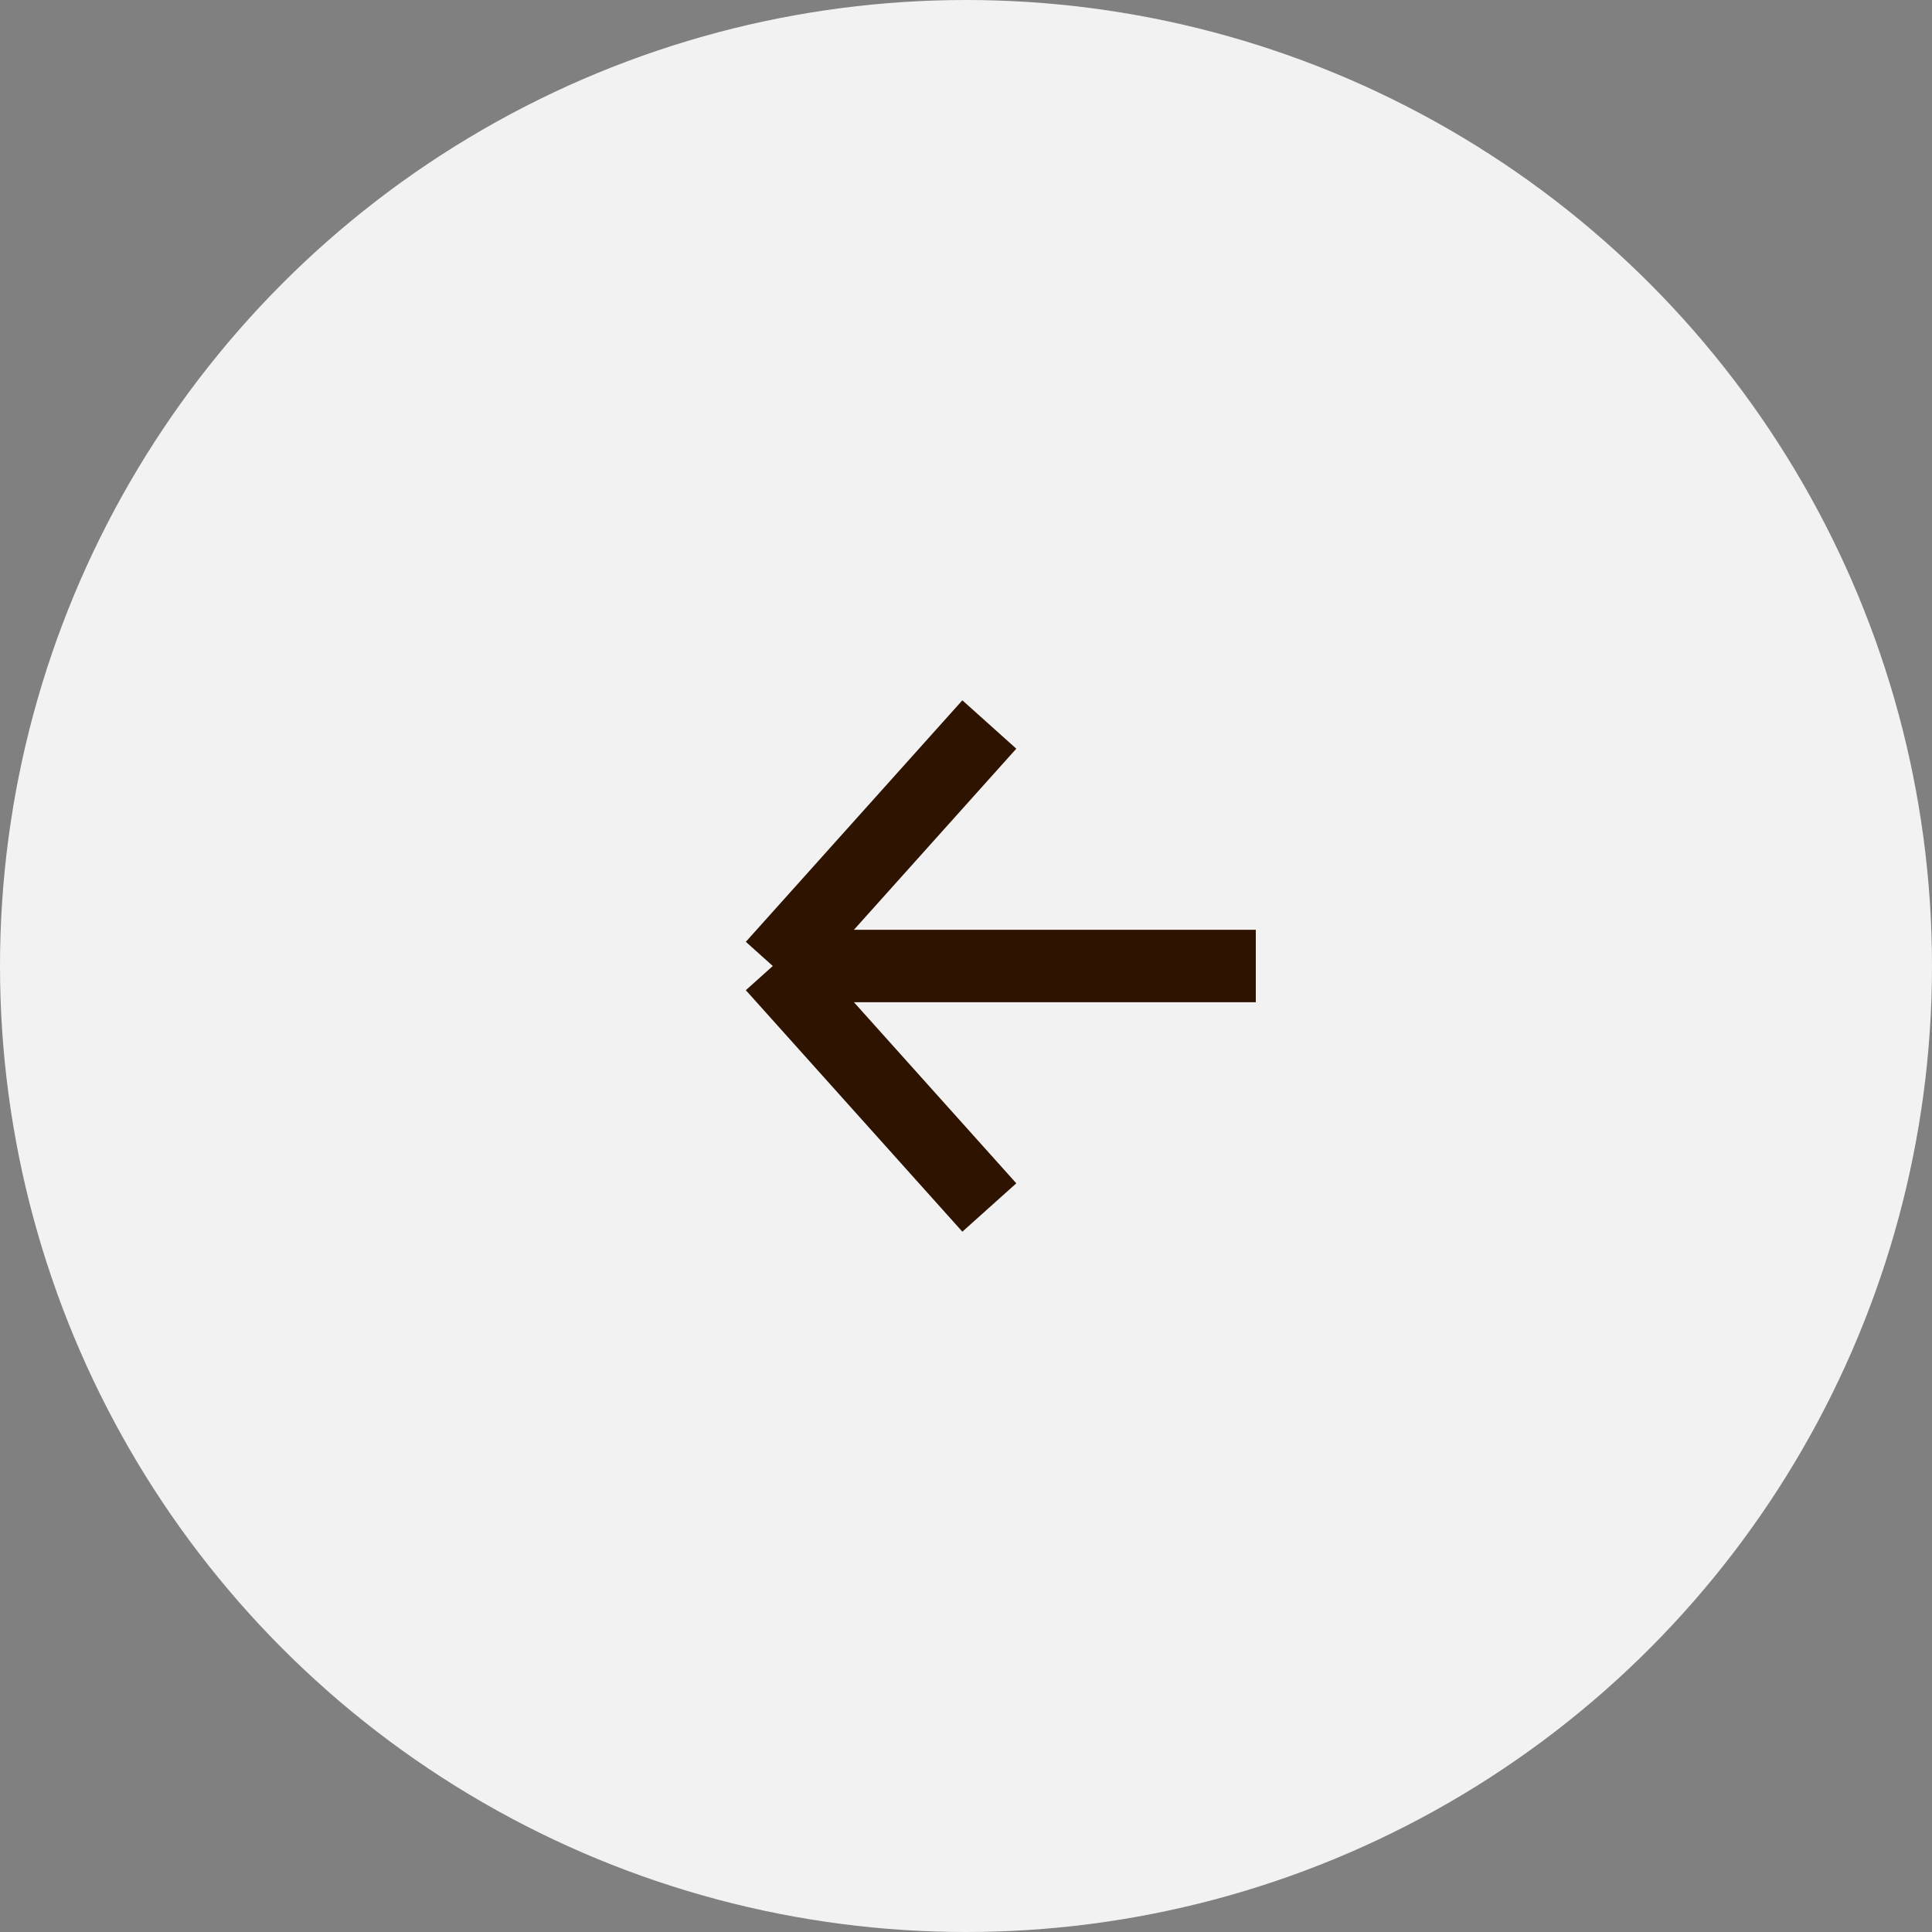 <svg width="40" height="40" viewBox="0 0 40 40" fill="none" xmlns="http://www.w3.org/2000/svg">
<rect x="0" y="0" width="40" height="40" fill="#808080" stroke="none"/>
<g id="&#60;">
<circle id="Ellipse 123" cx="20" cy="20" r="20" transform="matrix(-1 0 0 1 40 0)" fill="#F2F2F2"/>
<path id="Vector 45" d="M16 20L20.483 15M16 20L20.483 25M16 20H26" stroke="#2E1300" stroke-width="1.5"/>
</g>
</svg>
